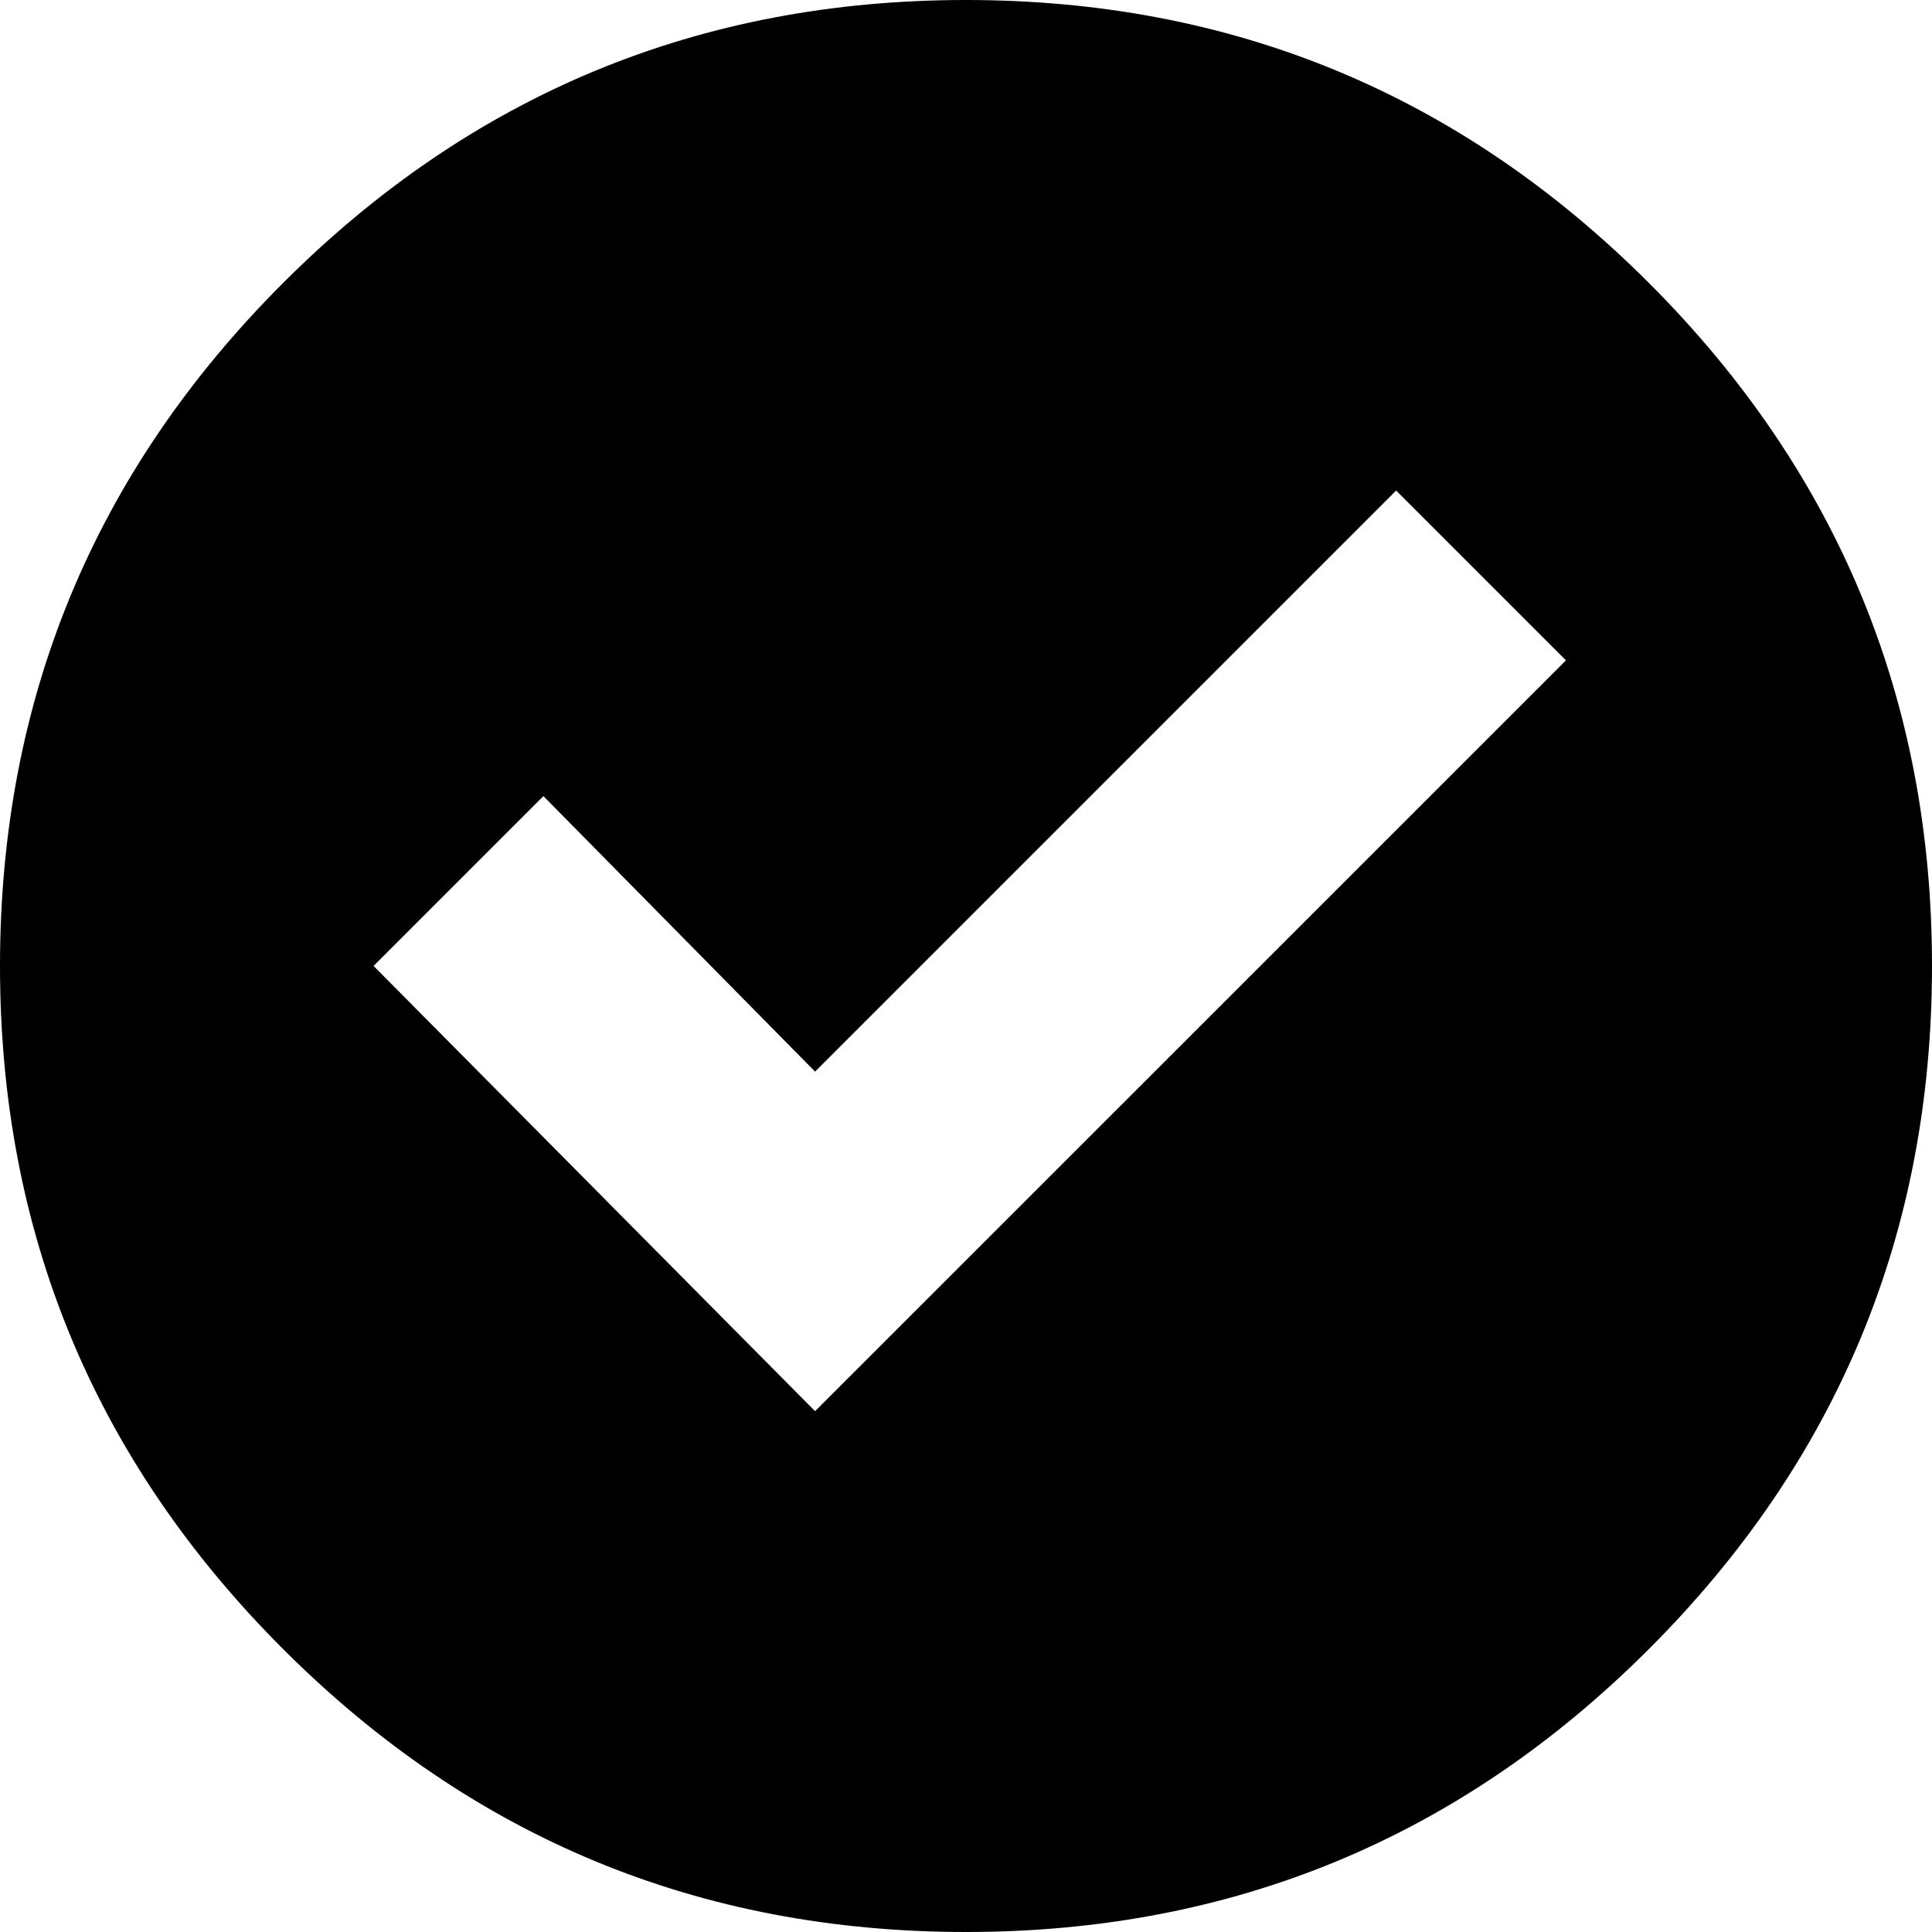 <svg xmlns="http://www.w3.org/2000/svg" width="300" height="300" viewBox="0 0 300 300"><path id="radio--checked" d="M150,0Q87.894,0,43.947,43.947T0,150q0,62.106,43.947,106.053T150,300q62.106,0,106.053-43.948T300,150q0-62.106-43.948-106.053T150,0ZM126.564,219.127L58.009,149.991l26.37-26.371L126.564,166.4l90.229-90.229,26.37,26.37Z"/></svg>
